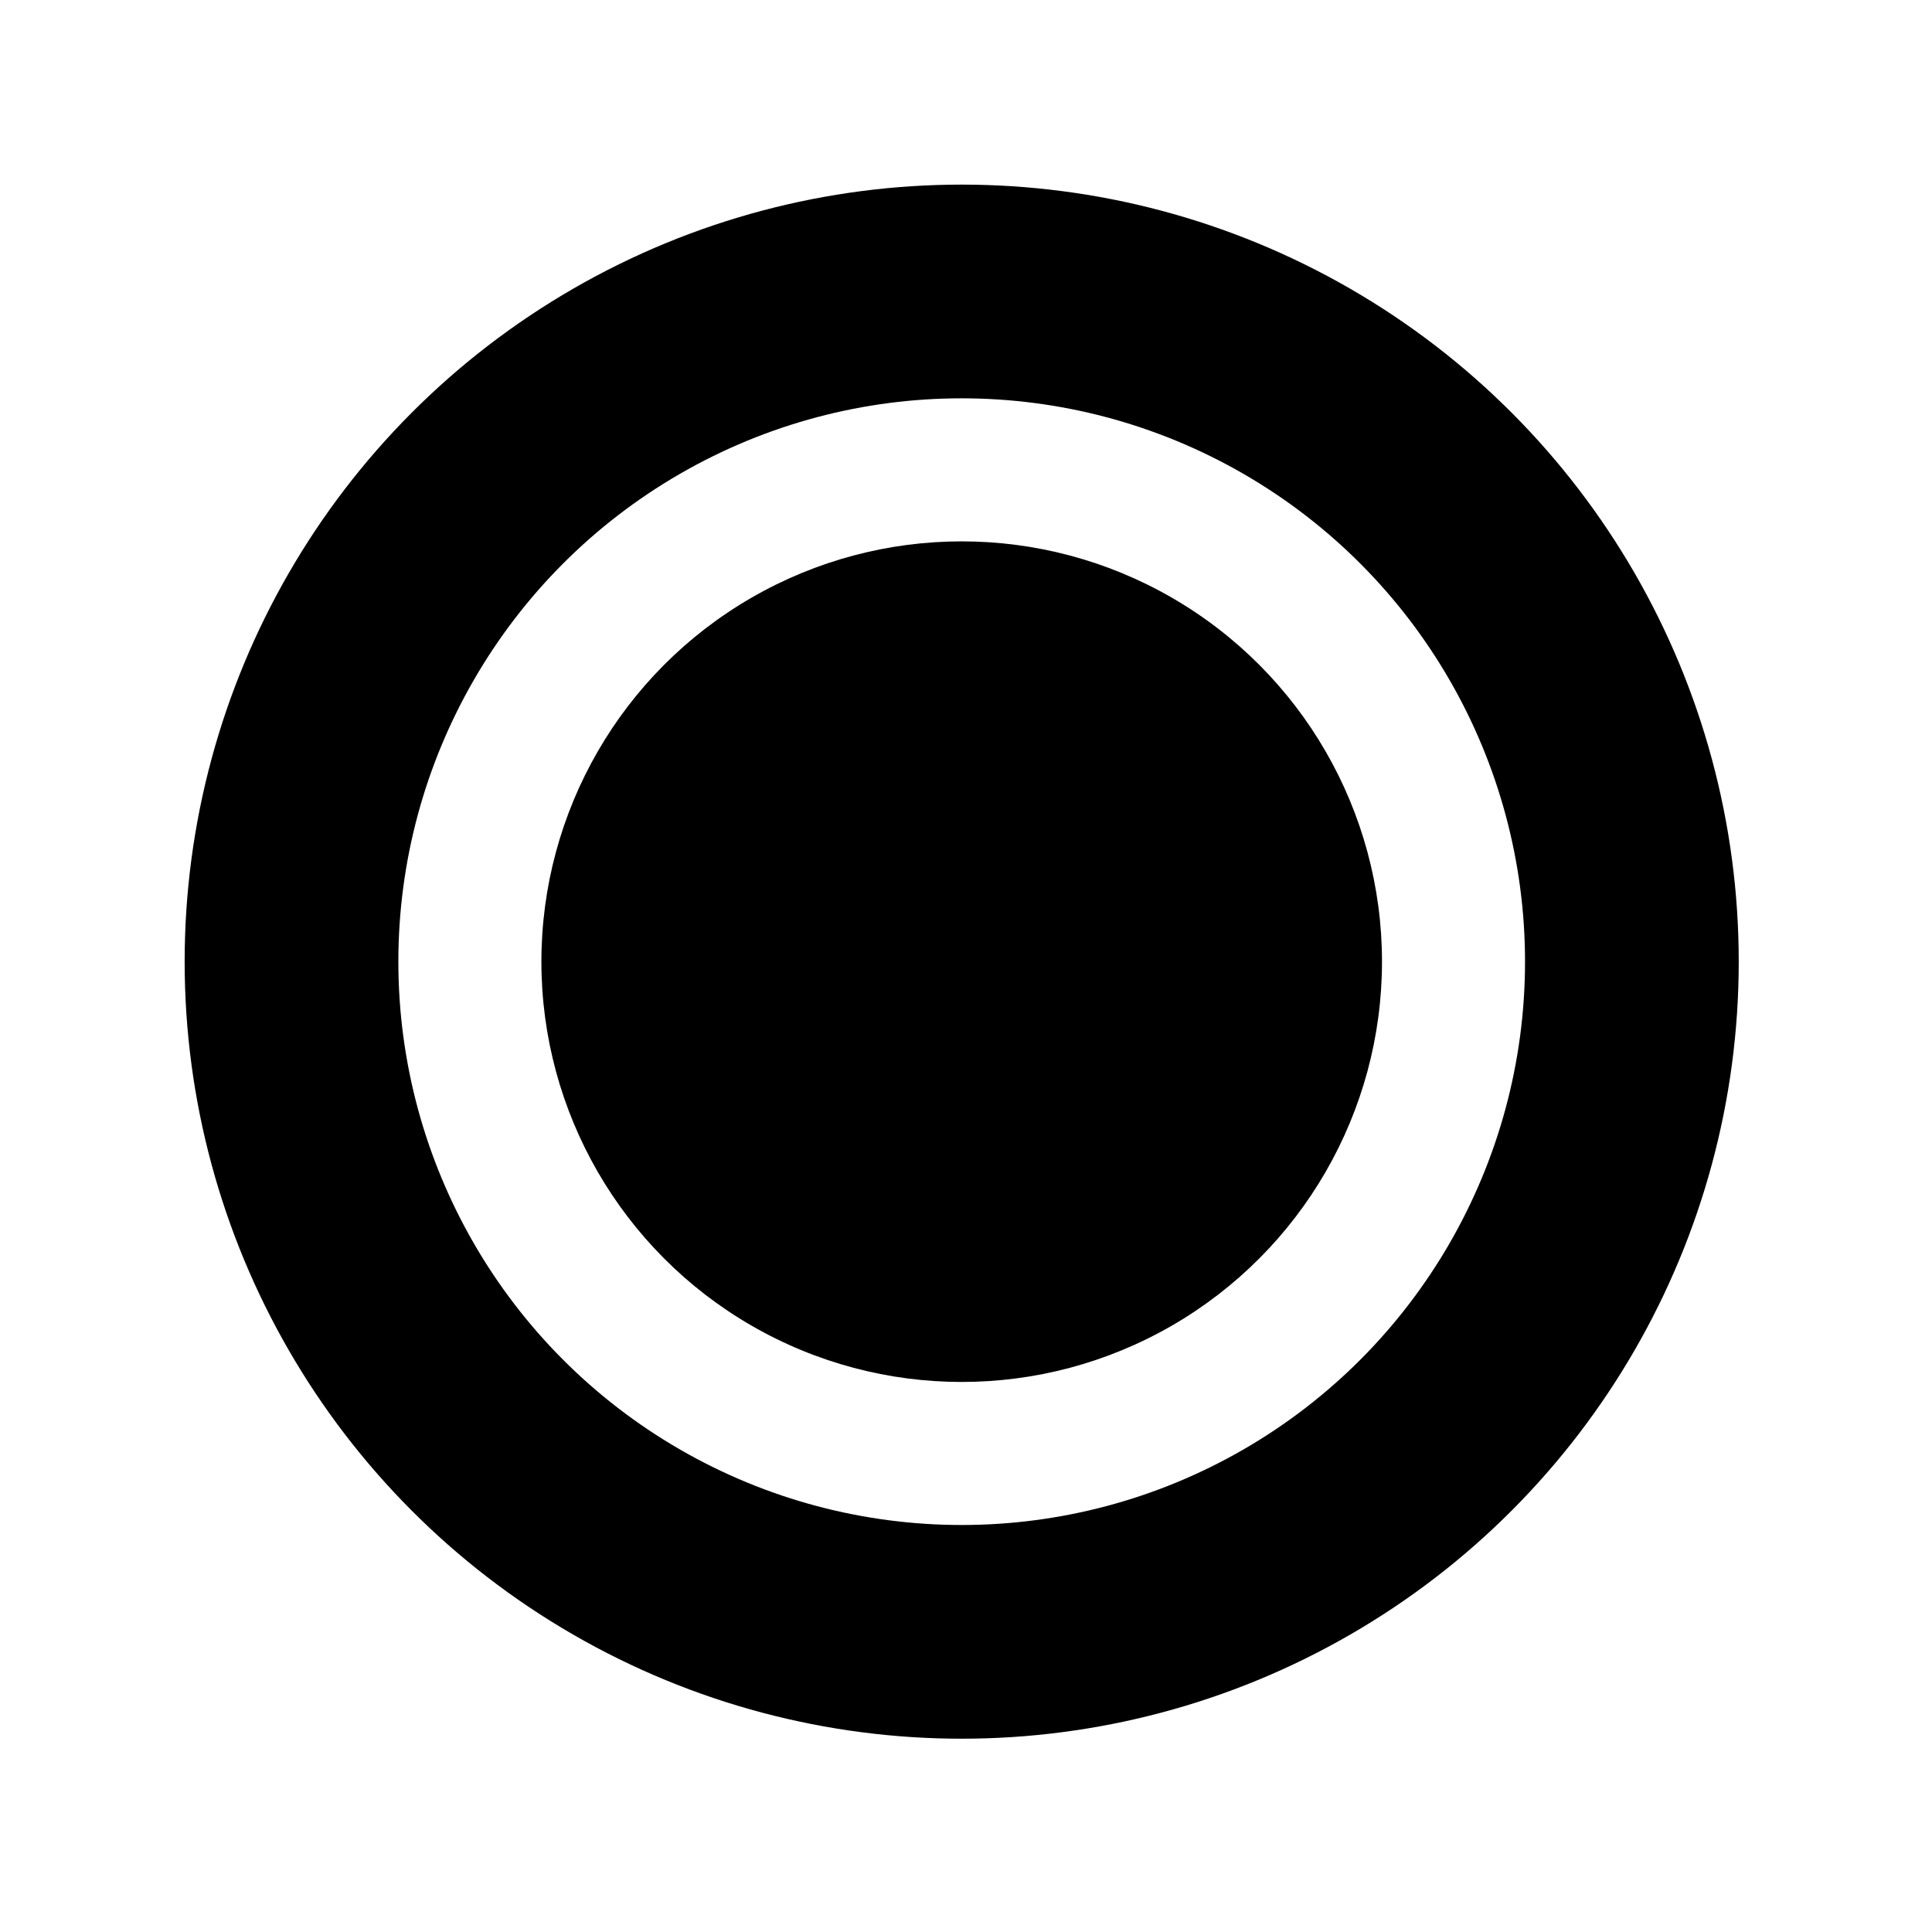 <?xml version="1.0" encoding="UTF-8" standalone="no"?>
<!DOCTYPE svg PUBLIC "-//W3C//DTD SVG 1.1//EN" "http://www.w3.org/Graphics/SVG/1.1/DTD/svg11.dtd">
<svg width="100%" height="100%" viewBox="0 0 135 135" version="1.1" xmlns="http://www.w3.org/2000/svg" xmlns:xlink="http://www.w3.org/1999/xlink" xml:space="preserve" xmlns:serif="http://www.serif.com/" style="fill-rule:evenodd;clip-rule:evenodd;stroke-linecap:round;stroke-linejoin:round;stroke-miterlimit:1.5;">
    <g transform="matrix(1,0,0,1,0,-316)">
        <g id="Thick-Circle-Filled" serif:id="Thick Circle Filled" transform="matrix(0.07,0,0,0.07,0,316)">
            <rect x="0" y="0" width="1920" height="1920" style="fill:none;"/>
            <g transform="matrix(14.222,0,0,14.222,0,-2247.11)">
                <circle cx="67.5" cy="225.5" r="47.04" style="fill:none;stroke:black;stroke-width:15px;"/>
            </g>
            <g transform="matrix(8.919,0,0,8.919,357.955,-1051.28)">
                <circle cx="67.5" cy="225.5" r="47.04"/>
            </g>
        </g>
    </g>
</svg>

